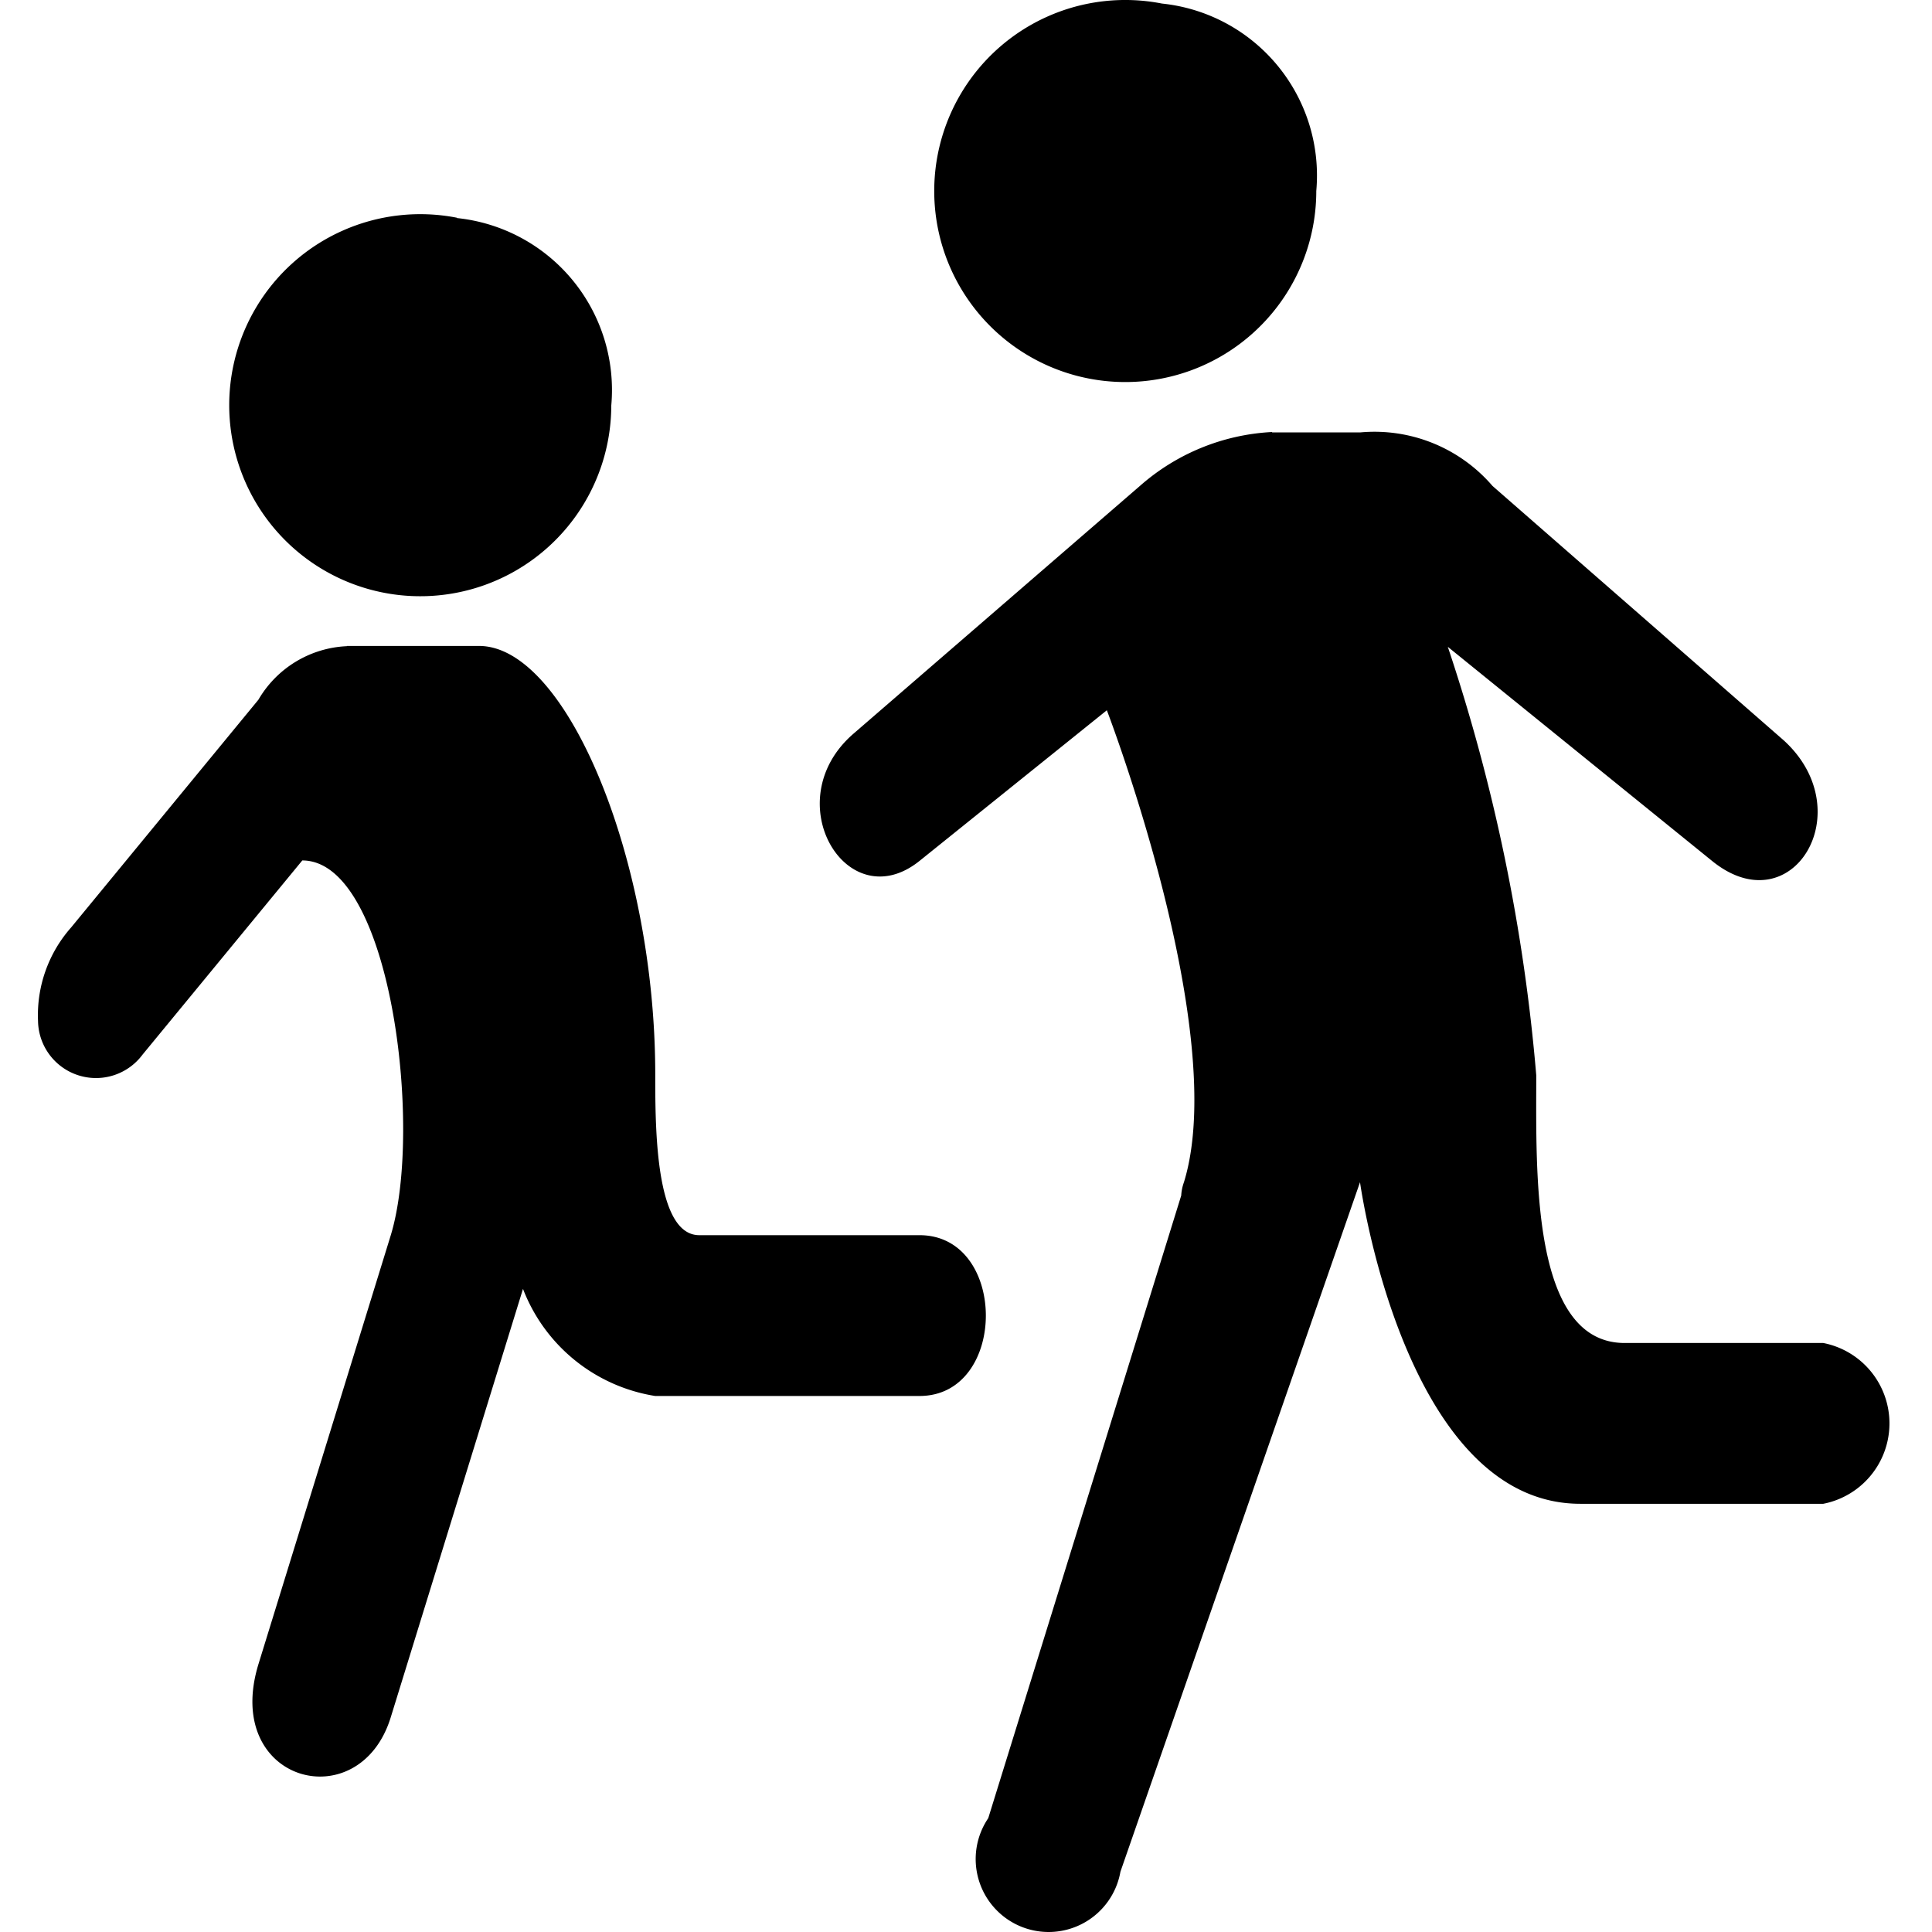 <svg t="1616467164913" class="icon" viewBox="0 0 1024 1024" version="1.1" xmlns="http://www.w3.org/2000/svg" p-id="21283" width="120" height="120"><path d="M615.884 1.888a101.248 101.248 0 1 0 81.774 99.33A91.617 91.617 0 0 0 615.884 1.888zM242.213 115.408A101.248 101.248 0 1 0 323.987 214.951a91.617 91.617 0 0 0-81.774-99.373z m432.093 113.563A114.756 114.756 0 0 0 604.166 257.564l-151.787 131.29c-41.207 35.624-3.409 98.308 35.028 67.413l99.245-79.814s65.453 170.451 40.866 250.137a24.843 24.843 0 0 0-1.449 7.074l-102.271 329.993a38.65 38.65 0 1 0 70.055 28.38l126.986-365.447s23.352 170.451 116.759 170.451H966.374a43.422 43.422 0 0 0 0-85.225h-105.253c-49.814 0-46.874-90.978-46.874-141.9a971.57 971.57 0 0 0-46.874-227.083l140.111 113.52c42.357 34.303 79.047-26.42 37.968-63.919L791.065 257.564a82.498 82.498 0 0 0-70.055-28.38h-46.874zM183.834 342.491a57.229 57.229 0 0 0-46.874 28.38L37.715 491.551a70.183 70.183 0 0 0-17.556 49.644 30.724 30.724 0 0 0 55.397 17.77l84.671-102.91c46.874 0 64.217 141.9 46.874 198.703L137.045 881.841c-19.431 62.896 53.436 82.243 70.055 28.38l70.098-227.083a90.211 90.211 0 0 0 70.055 56.76h140.111c46.874 0 46.874-85.225 0-85.225H370.648c-23.352 0-23.352-56.803-23.352-85.225 0-113.563-46.874-227.083-93.407-227.083H183.834z" p-id="21284"></path></svg>